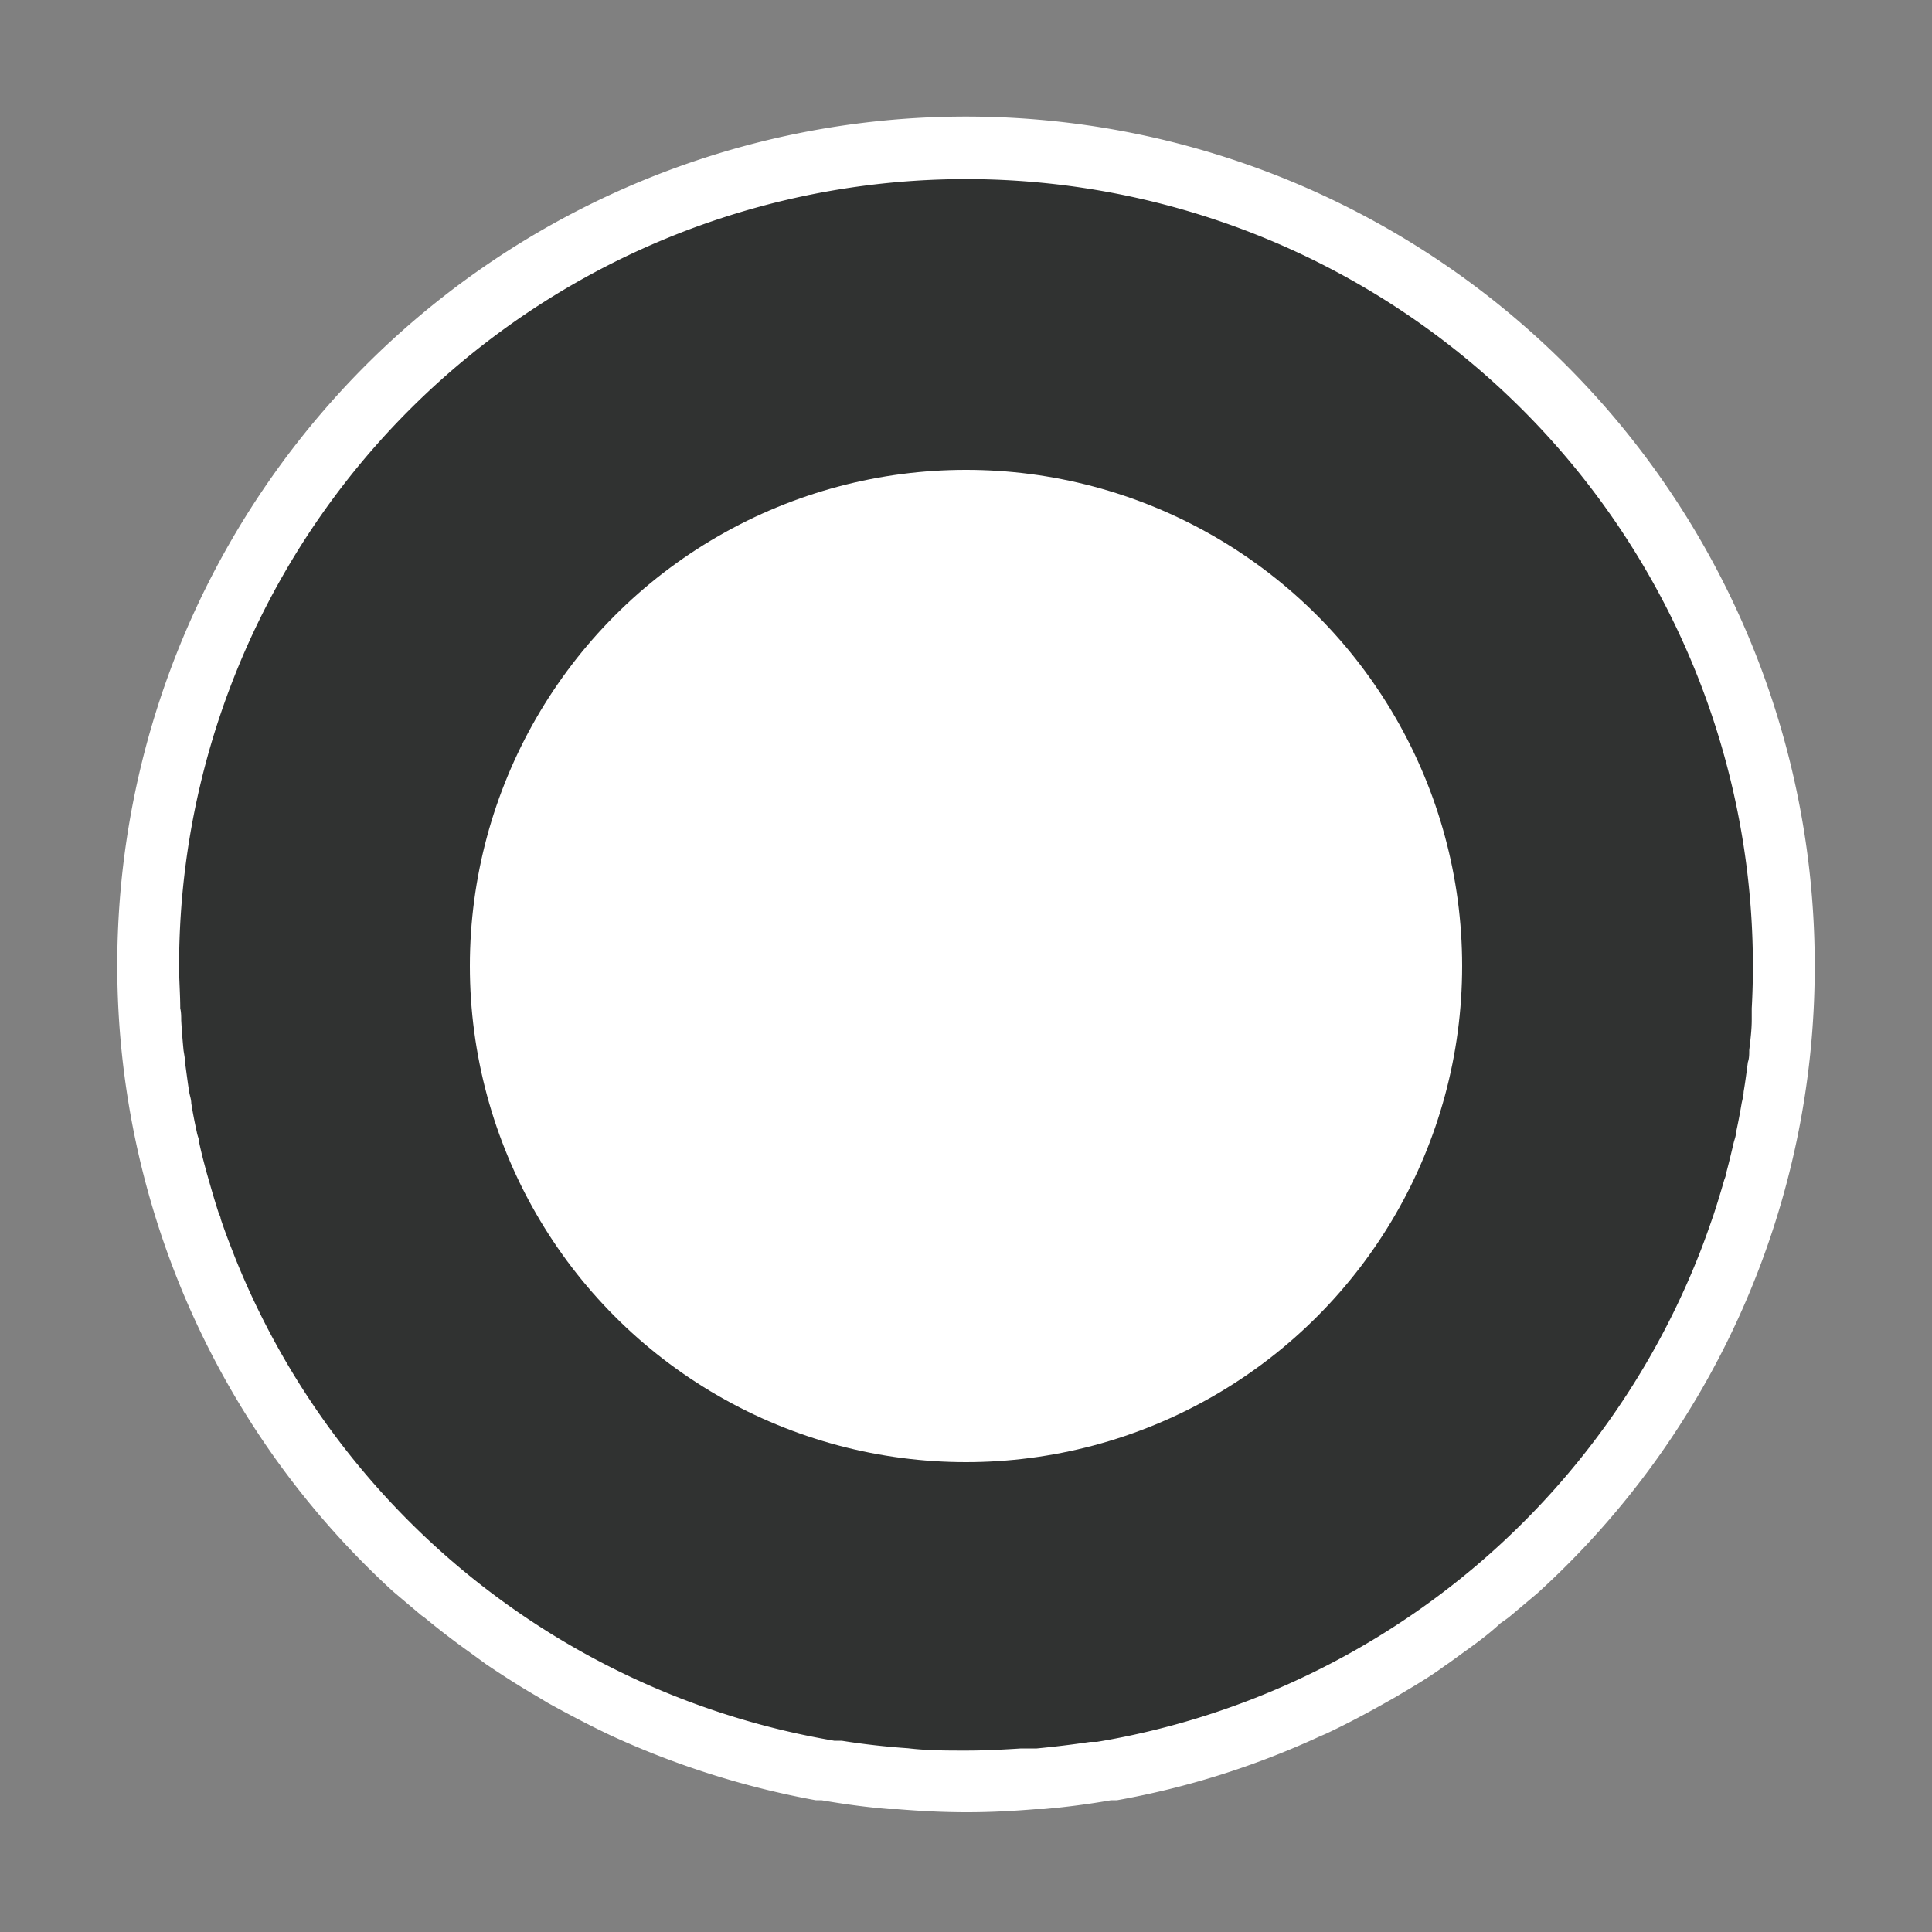 <svg xmlns="http://www.w3.org/2000/svg" viewBox="0 0 100 100"><rect x="0" y="0" width="100" height="100" fill="#808080" stroke="none"/><defs><style>.cls-1{fill:#303231;}.cls-2{fill:#fff;}</style></defs><title>BRKR</title><g id="Layer_5" data-name="Layer 5"><circle class="cls-1" cx="50" cy="50" r="41.98"/><circle class="cls-2" cx="50" cy="50" r="25.68"/><path class="cls-2" d="M93.93,50a43.93,43.93,0,1,0-73.6,32.36l0,0,1.42,1.2c.09.08.2.14.29.22.75.62,1.54,1.22,2.34,1.79l.78.57c.86.58,1.73,1.14,2.63,1.66l.58.35c1,.55,2,1.08,3,1.56l.23.11a44.43,44.43,0,0,0,10.62,3.36l.3,0c1.15.2,2.32.36,3.51.46l.43,0c1.18.1,2.37.16,3.58.16s2.38-.06,3.55-.16l.44,0c1.18-.11,2.34-.26,3.48-.46l.31,0a43.2,43.2,0,0,0,10.46-3.29l.37-.16c1-.47,2-1,2.89-1.5l.71-.4c.85-.51,1.71-1,2.52-1.6.3-.2.59-.42.88-.63.7-.5,1.39-1,2-1.57.15-.11.32-.22.47-.34l1.45-1.22,0,0A43.79,43.79,0,0,0,93.93,50ZM56.77,90.16l-.16,0-.09,0h-.09c-.91.14-1.84.25-2.77.34h-.13l-.54,0h-.14c-.94.06-1.89.11-2.85.11h0c-1,0-2,0-3-.12h0c-1.16-.08-2.31-.21-3.44-.39h-.09l-.13,0-.16,0A40.73,40.73,0,0,1,12.13,65l-.06-.16c-.23-.58-.45-1.16-.65-1.76,0-.09-.06-.19-.1-.29-.18-.55-.34-1.1-.5-1.66l-.12-.42c-.14-.52-.27-1-.39-1.57,0-.18-.09-.35-.12-.53-.11-.5-.21-1-.29-1.51,0-.2-.08-.4-.11-.6-.08-.5-.14-1-.21-1.49,0-.22-.05-.44-.08-.65-.05-.52-.09-1-.12-1.55,0-.2,0-.41-.05-.62,0-.71-.06-1.44-.06-2.17h0A40.74,40.74,0,0,1,50,9.27h0A40.74,40.74,0,0,1,90.73,50q0,1.09-.06,2.19c0,.2,0,.39,0,.59,0,.53-.07,1.06-.13,1.58,0,.21,0,.42-.07.62-.07.52-.13,1-.22,1.53,0,.2-.06.38-.1.58q-.13.78-.3,1.56c0,.16-.07.32-.11.48-.13.55-.26,1.1-.41,1.65,0,.11-.07.23-.1.35-.17.59-.35,1.18-.54,1.76l-.07.2c-.22.64-.45,1.28-.7,1.91h0A40.76,40.76,0,0,1,56.77,90.16Z"/></g></svg>